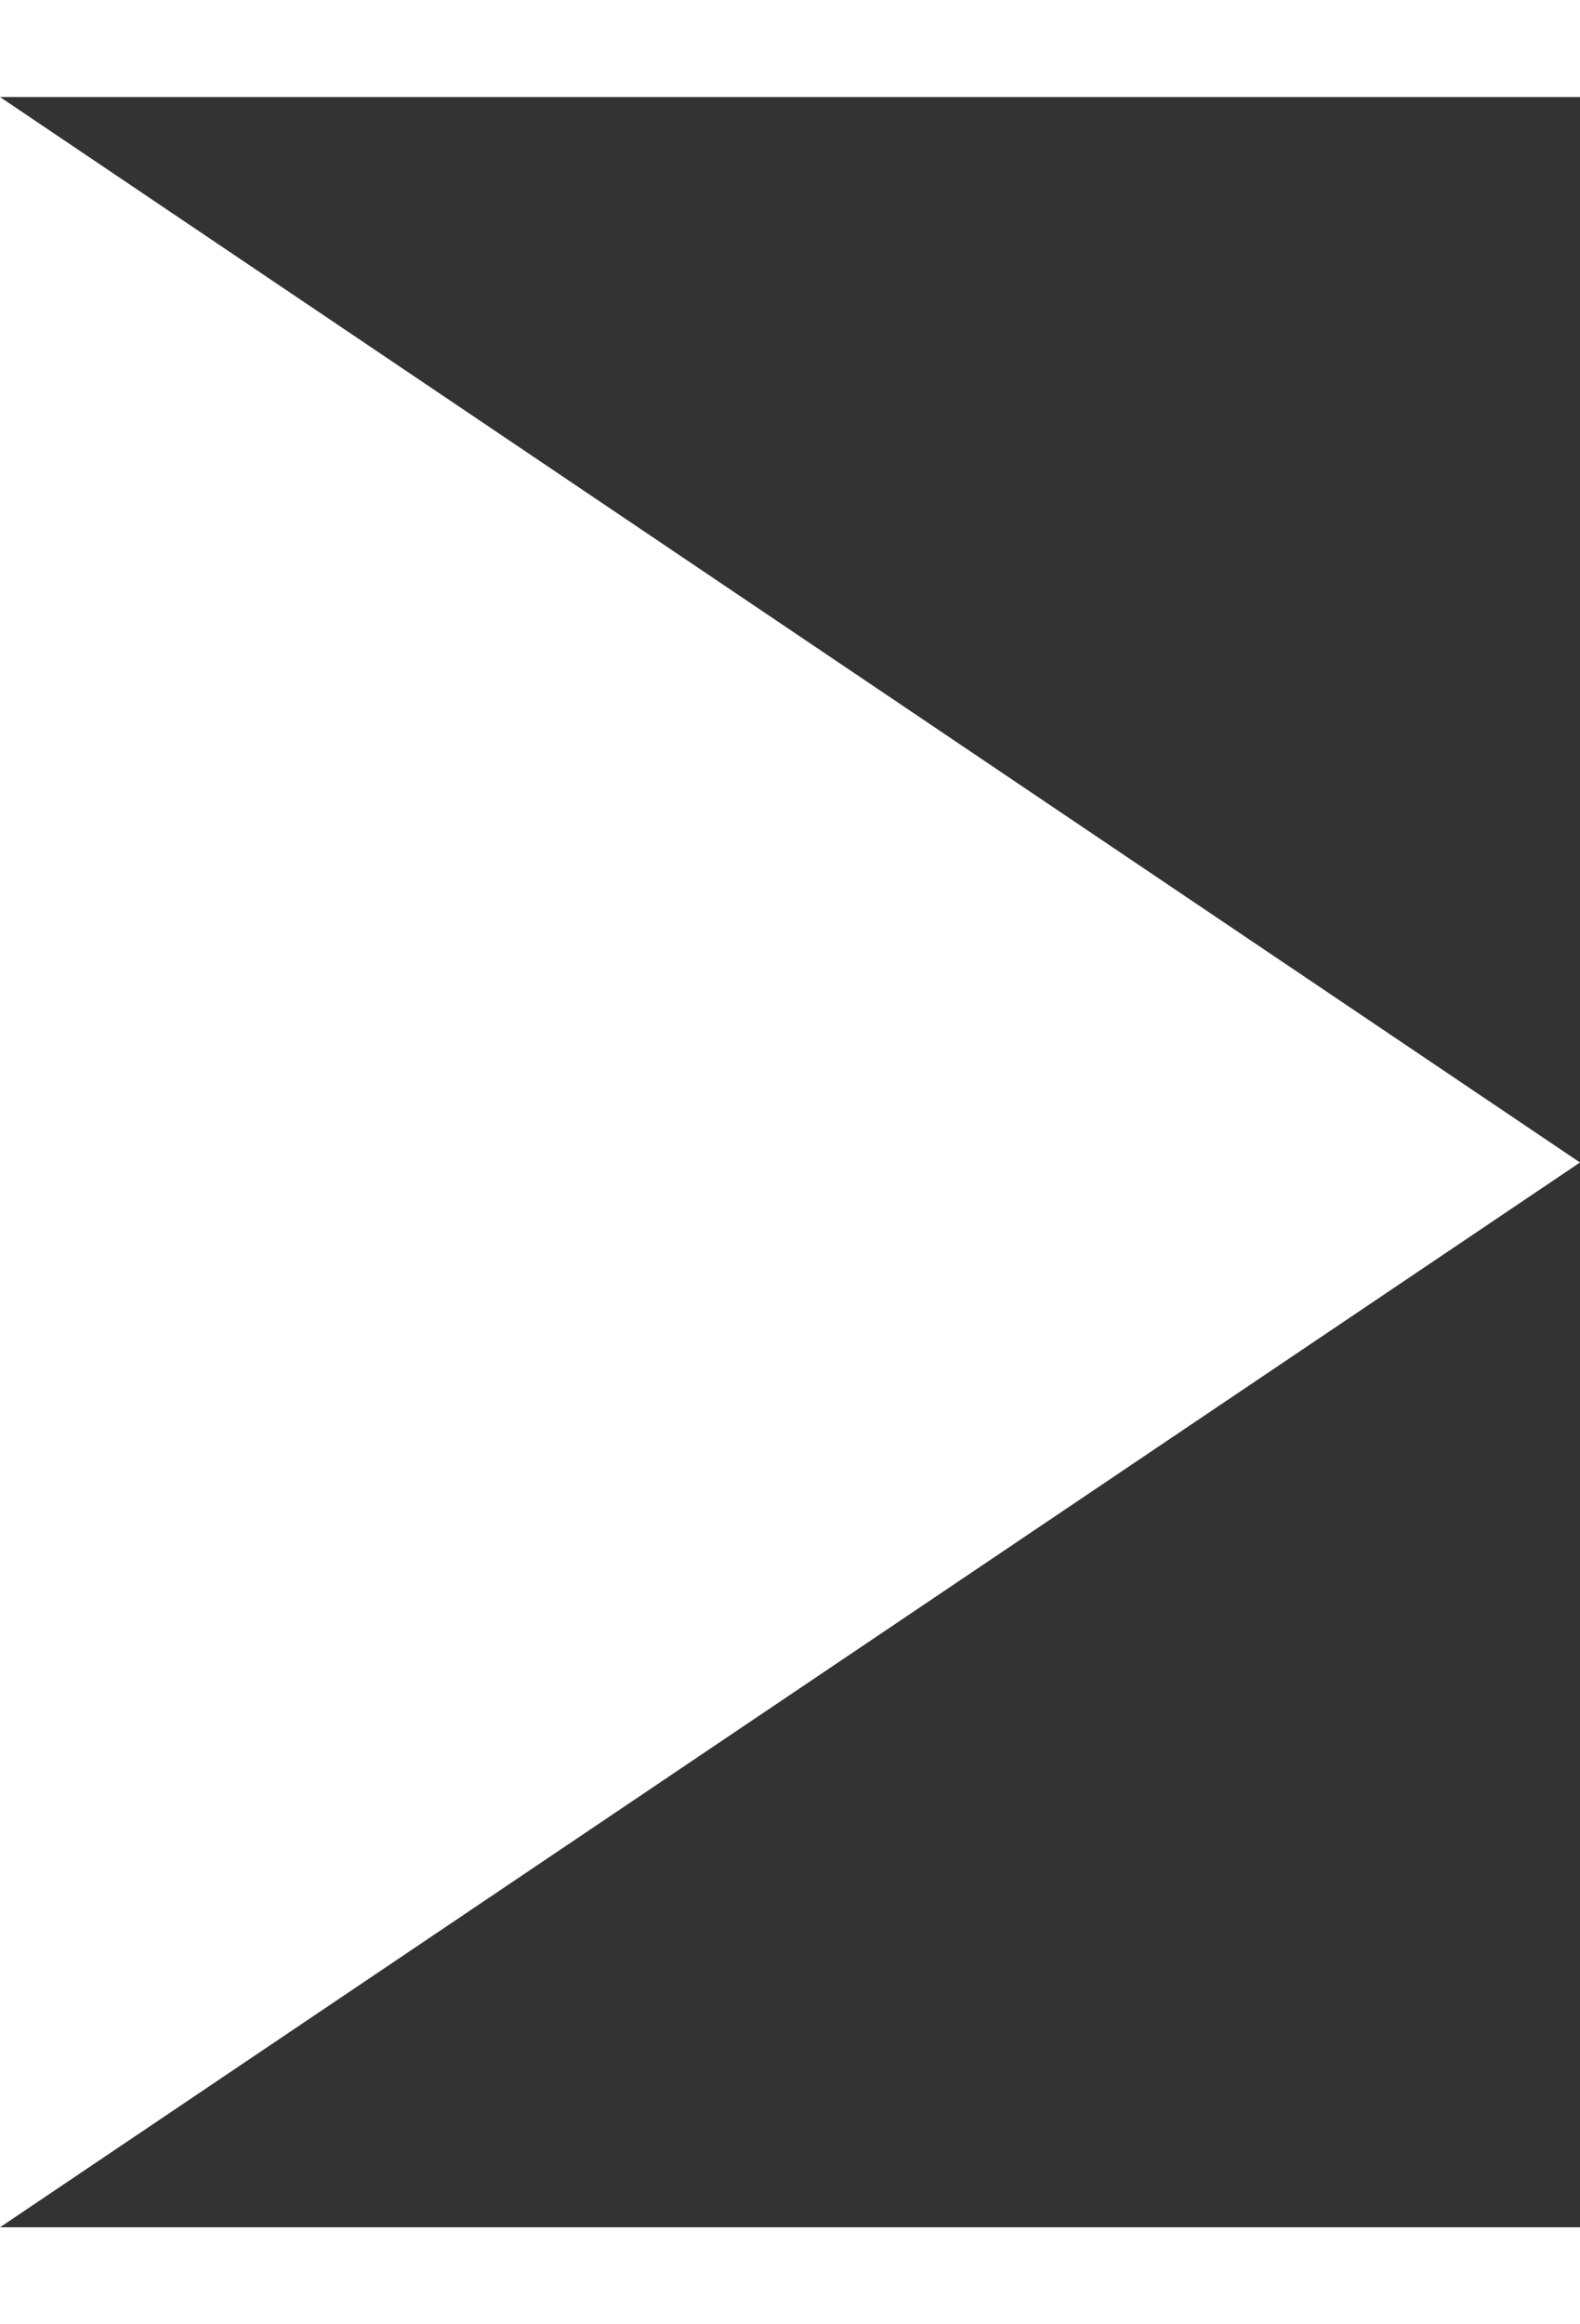 <svg width="17" height="25" viewBox="0 0 23 31" fill="none" xmlns="http://www.w3.org/2000/svg">
<rect x="0" y="0" width="23" height="31" fill="#333333" stroke="none"/>
<path d="M23 15.505L0 0C0 23.368 0 11.9 0 31L23 15.505Z" fill="#ffffff"/>
</svg>
